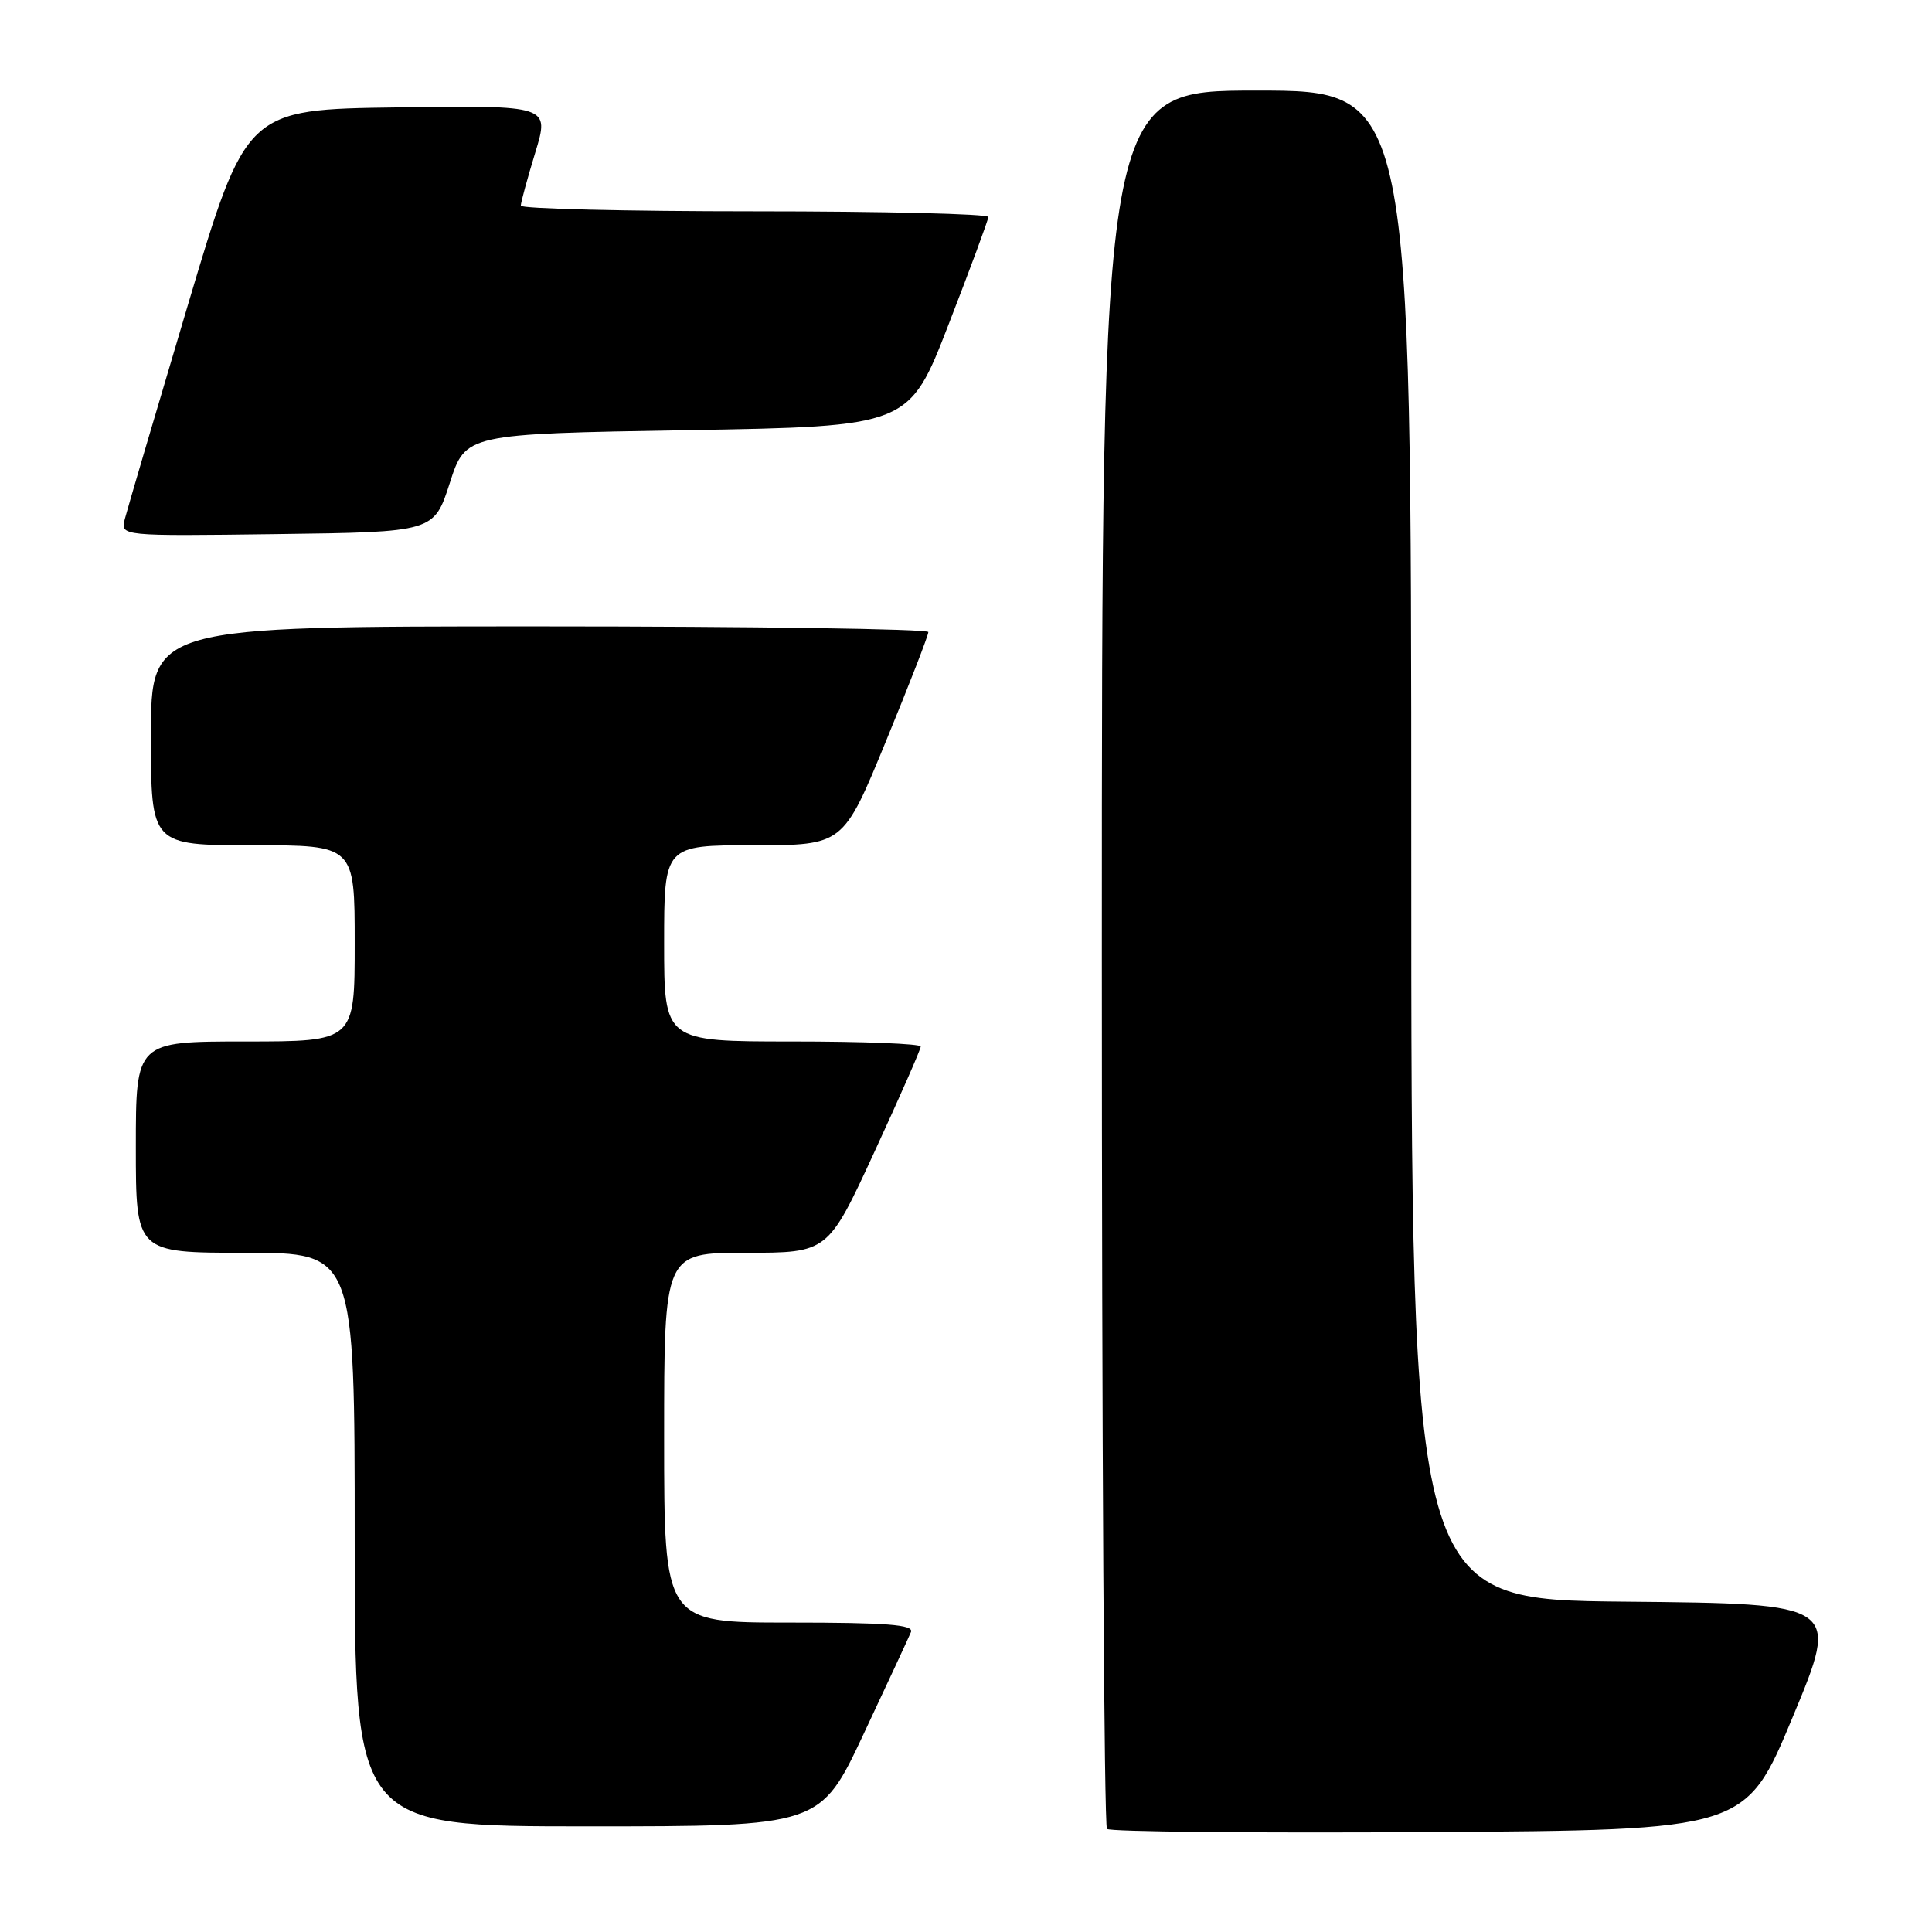 <?xml version="1.0" encoding="UTF-8" standalone="no"?>
<!DOCTYPE svg PUBLIC "-//W3C//DTD SVG 1.1//EN" "http://www.w3.org/Graphics/SVG/1.1/DTD/svg11.dtd" >
<svg xmlns="http://www.w3.org/2000/svg" xmlns:xlink="http://www.w3.org/1999/xlink" version="1.1" viewBox="0 0 256 256">
 <g >
 <path fill="currentColor"
d=" M 237.55 227.50 C 243.79 212.50 243.79 212.50 215.40 212.23 C 187.00 211.97 187.00 211.97 187.00 111.98 C 187.00 12.00 187.00 12.00 166.50 12.00 C 146.00 12.00 146.00 12.00 146.00 126.83 C 146.00 189.99 146.30 241.97 146.68 242.34 C 147.05 242.72 166.24 242.90 189.33 242.76 C 231.31 242.50 231.31 242.50 237.55 227.50 Z  M 114.44 229.75 C 117.61 223.01 120.43 216.94 120.71 216.25 C 121.10 215.28 117.50 215.00 104.61 215.00 C 88.00 215.00 88.00 215.00 88.00 190.50 C 88.00 166.00 88.00 166.00 98.85 166.00 C 109.70 166.00 109.70 166.00 115.85 152.67 C 119.23 145.34 122.00 139.04 122.00 138.67 C 122.00 138.30 114.35 138.00 105.00 138.00 C 88.00 138.00 88.00 138.00 88.00 125.00 C 88.00 112.00 88.00 112.00 99.87 112.00 C 111.73 112.00 111.73 112.00 117.38 98.25 C 120.49 90.69 123.02 84.16 123.01 83.75 C 123.01 83.34 99.83 83.00 71.50 83.00 C 20.00 83.00 20.00 83.00 20.00 97.50 C 20.00 112.00 20.00 112.00 33.50 112.00 C 47.00 112.00 47.00 112.00 47.00 125.00 C 47.00 138.00 47.00 138.00 32.50 138.00 C 18.00 138.00 18.00 138.00 18.00 152.00 C 18.00 166.00 18.00 166.00 32.50 166.00 C 47.00 166.00 47.00 166.00 47.00 204.00 C 47.00 242.00 47.00 242.00 77.84 242.00 C 108.69 242.00 108.69 242.00 114.44 229.75 Z  M 59.60 64.00 C 61.69 57.50 61.69 57.50 91.07 57.00 C 120.46 56.50 120.46 56.50 125.69 43.00 C 128.57 35.58 130.94 29.16 130.96 28.75 C 130.98 28.34 117.05 28.00 100.00 28.00 C 82.95 28.00 69.00 27.66 69.01 27.25 C 69.01 26.84 69.87 23.68 70.92 20.23 C 72.83 13.96 72.83 13.96 52.72 14.23 C 32.62 14.50 32.62 14.50 24.87 40.50 C 20.61 54.80 16.86 67.52 16.54 68.77 C 15.95 71.04 15.95 71.04 36.73 70.77 C 57.50 70.50 57.50 70.50 59.60 64.00 Z "/>
</g>
</svg>
